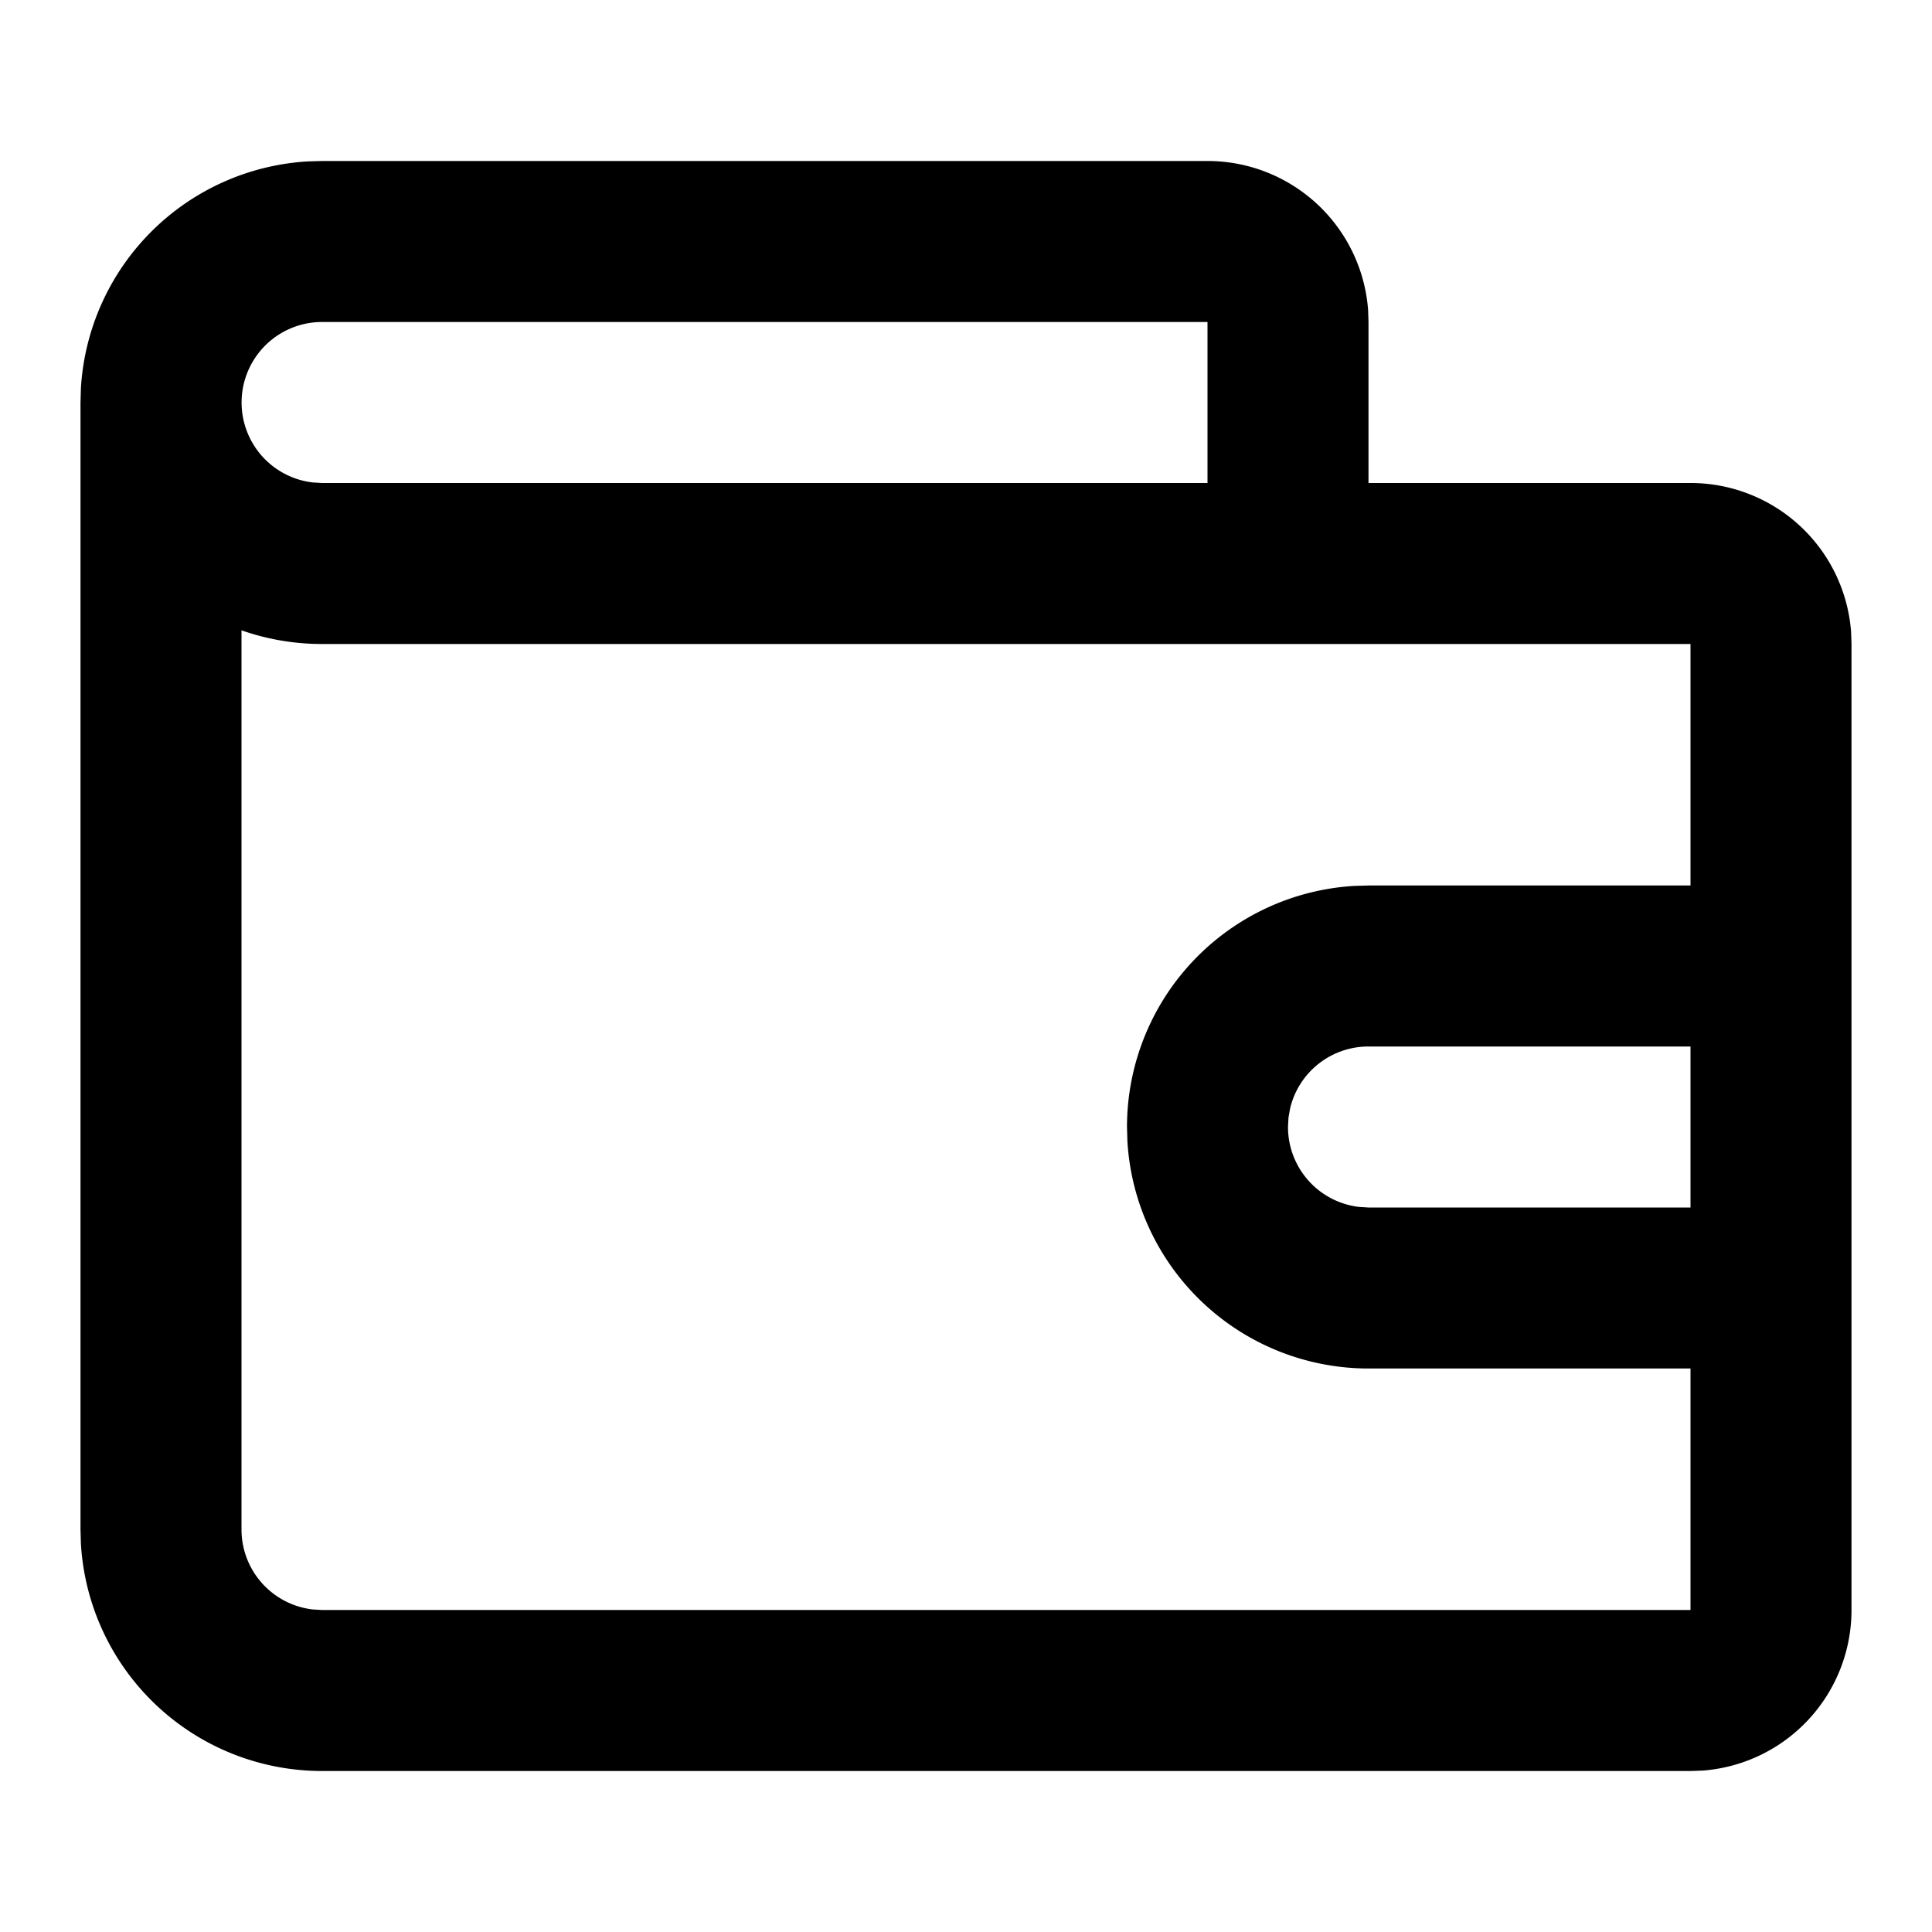 <svg xmlns="http://www.w3.org/2000/svg" viewBox="0 0 24 24"><path d="M23 20a2 2 0 01-1.85 1.995L21 22H4a3 3 0 01-2.995-2.824L1 19V5l.005-.176a3 3 0 012.819-2.819L4 2h11a2 2 0 011.995 1.85L17 4v2h4a2 2 0 011.995 1.85L23 8v12zM3 7.83V19a1 1 0 00.883.993L4 20h17v-3h-4a3 3 0 01-2.995-2.824L14 14a3 3 0 012.824-2.995L17 11h4V8H4c-.35 0-.687-.06-1-.17zM21 13h-4a1 1 0 00-.974.77l-.02.113L16 14a1 1 0 00.883.993L17 15h4v-2zm-6-9H4a1 1 0 00-.117 1.993L4 6h11V4z" fill="currentColor" fill-rule="evenodd"/></svg>